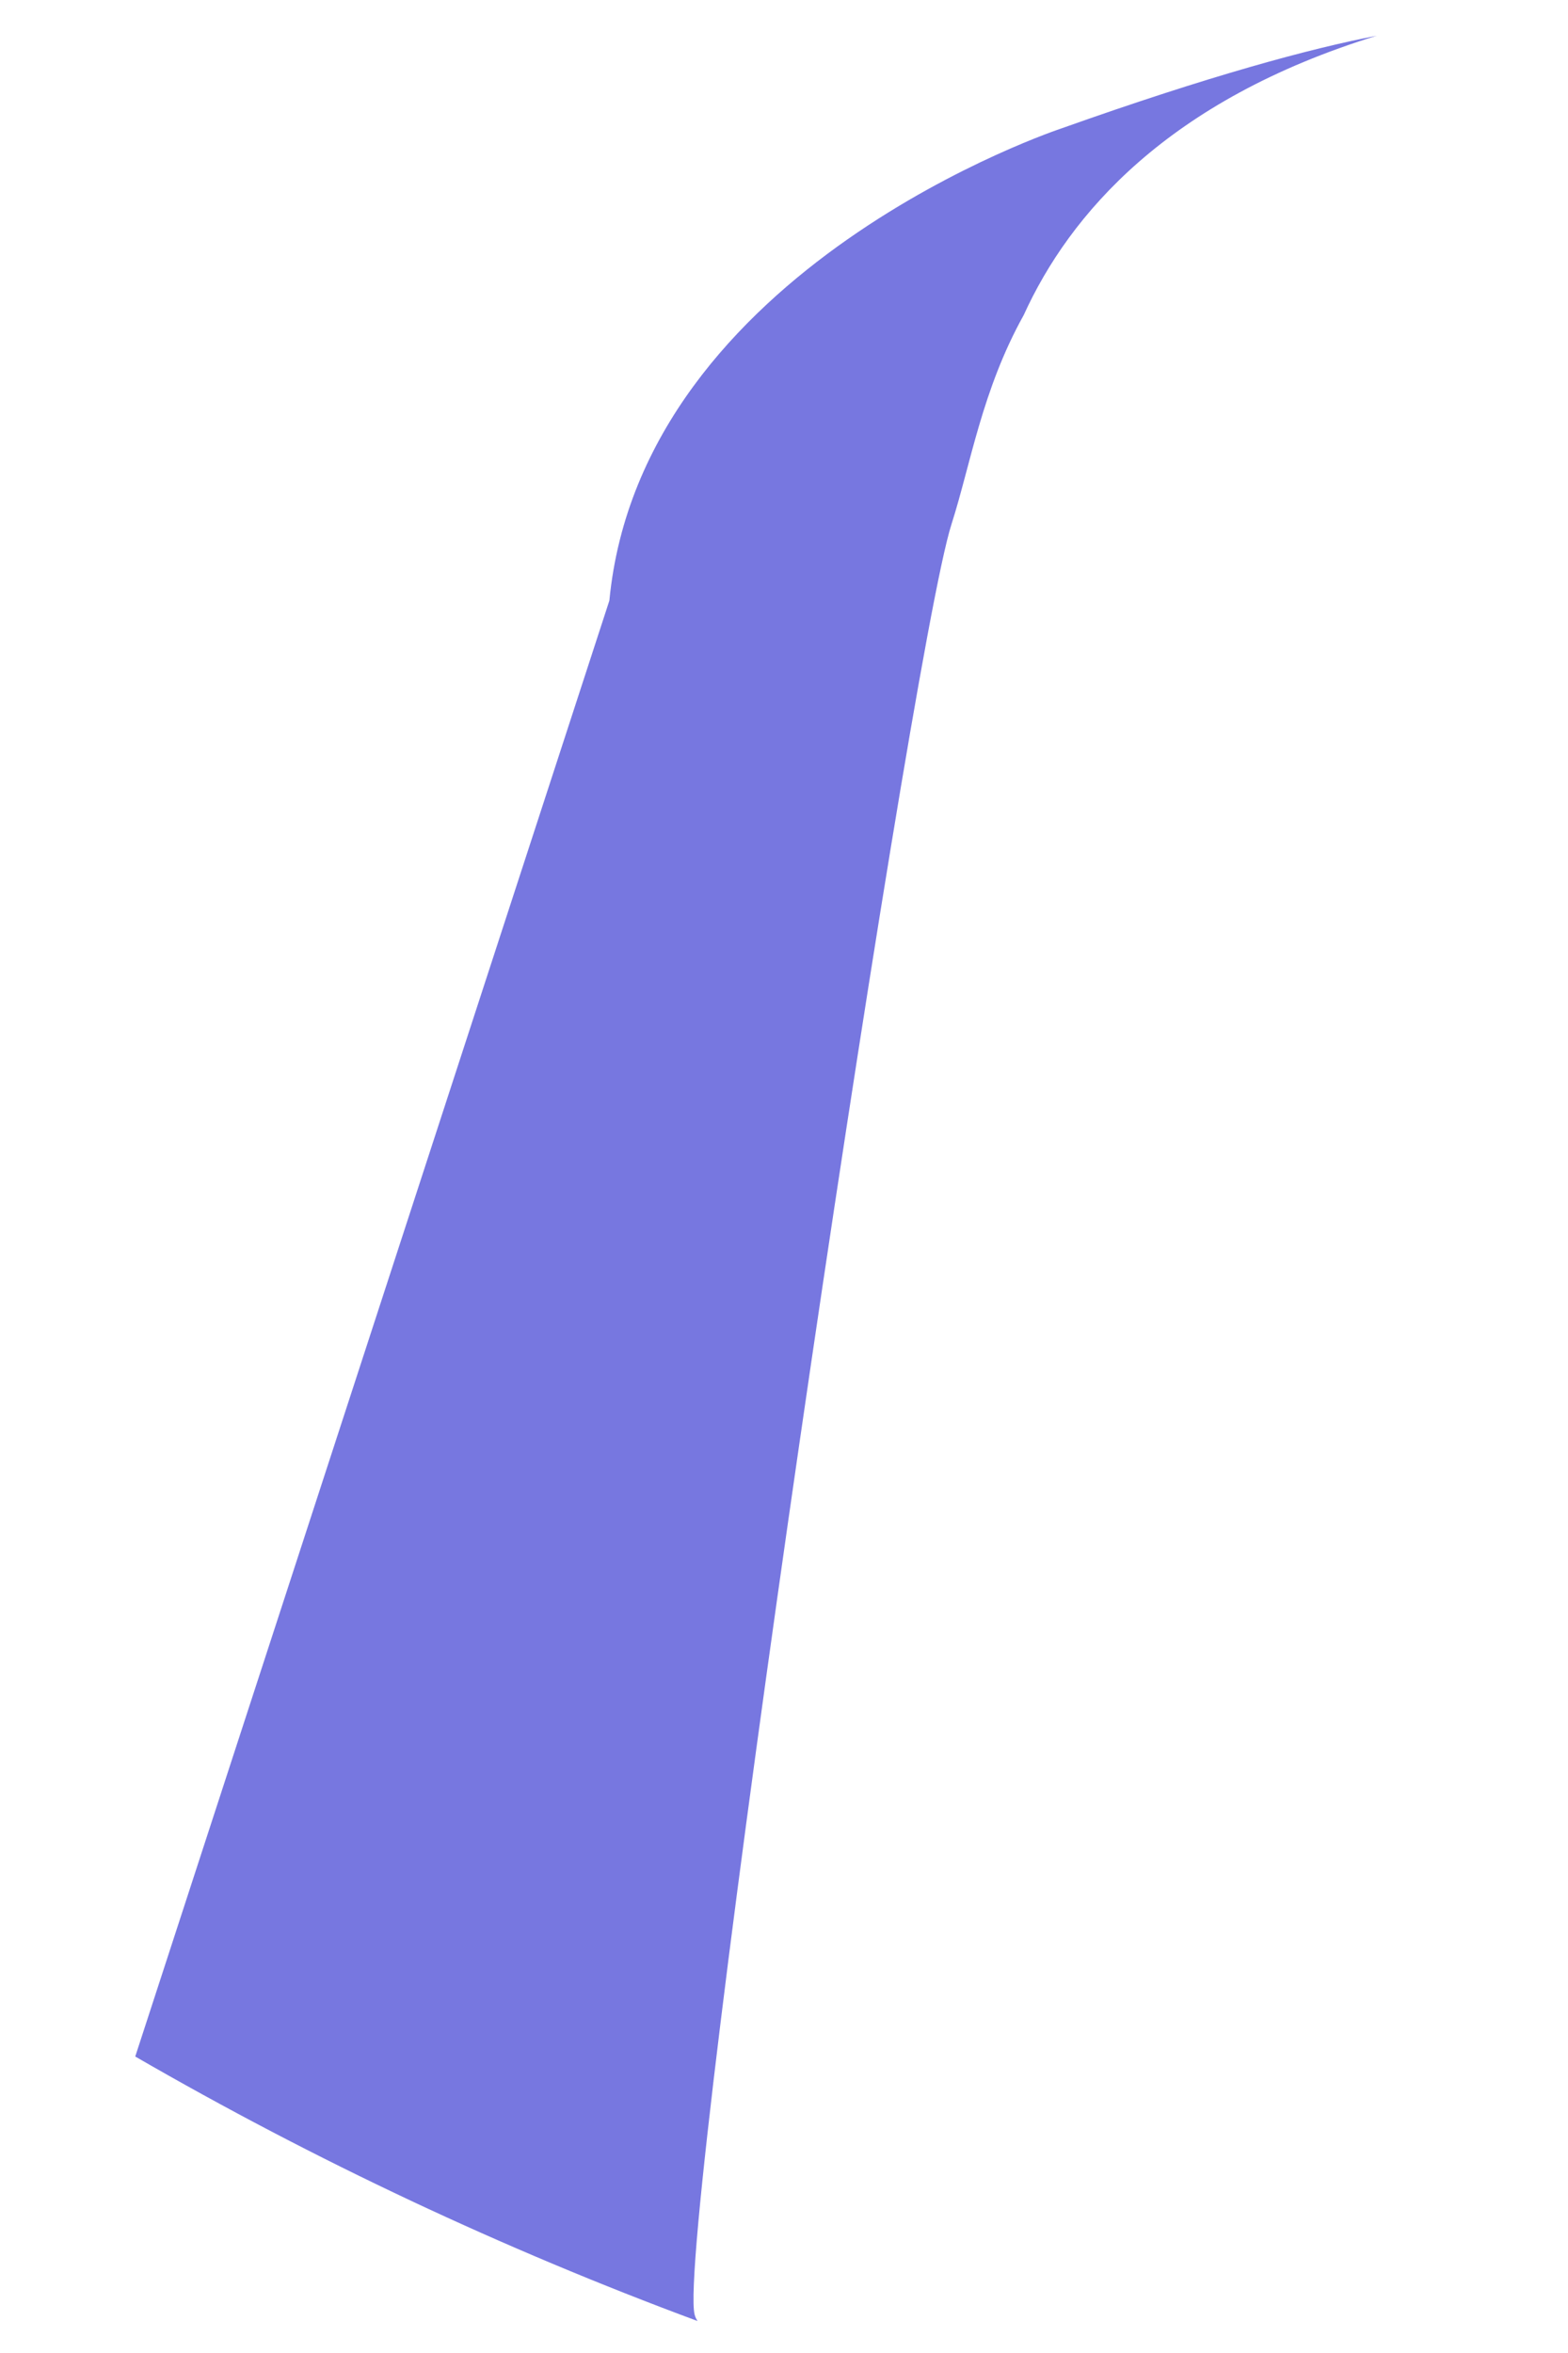 ﻿<?xml version="1.0" encoding="utf-8"?>
<svg version="1.1" xmlns:xlink="http://www.w3.org/1999/xlink" width="8px" height="12px" xmlns="http://www.w3.org/2000/svg">
  <g transform="matrix(1 0 0 1 -1783 -158 )">
    <path d="M 3.559 11.837  C 3.552 11.827  3.547 11.816  3.544 11.804  C 3.446 11.428  4.632 3.366  4.855 2.672  C 4.952 2.369  5.011 1.987  5.223 1.607  C 5.457 1.093  5.958 0.51  7.025 0.182  C 6.683 0.248  6.172 0.386  5.418 0.654  C 5.418 0.654  3.273 1.36  3.109 3.063  L 0.69 10.488  C 1.607 11.018  2.566 11.469  3.559 11.837  Z " fill-rule="nonzero" fill="#7777e0" stroke="none" transform="matrix(1 0 0 1 1783 158 )" />
  </g>
</svg>